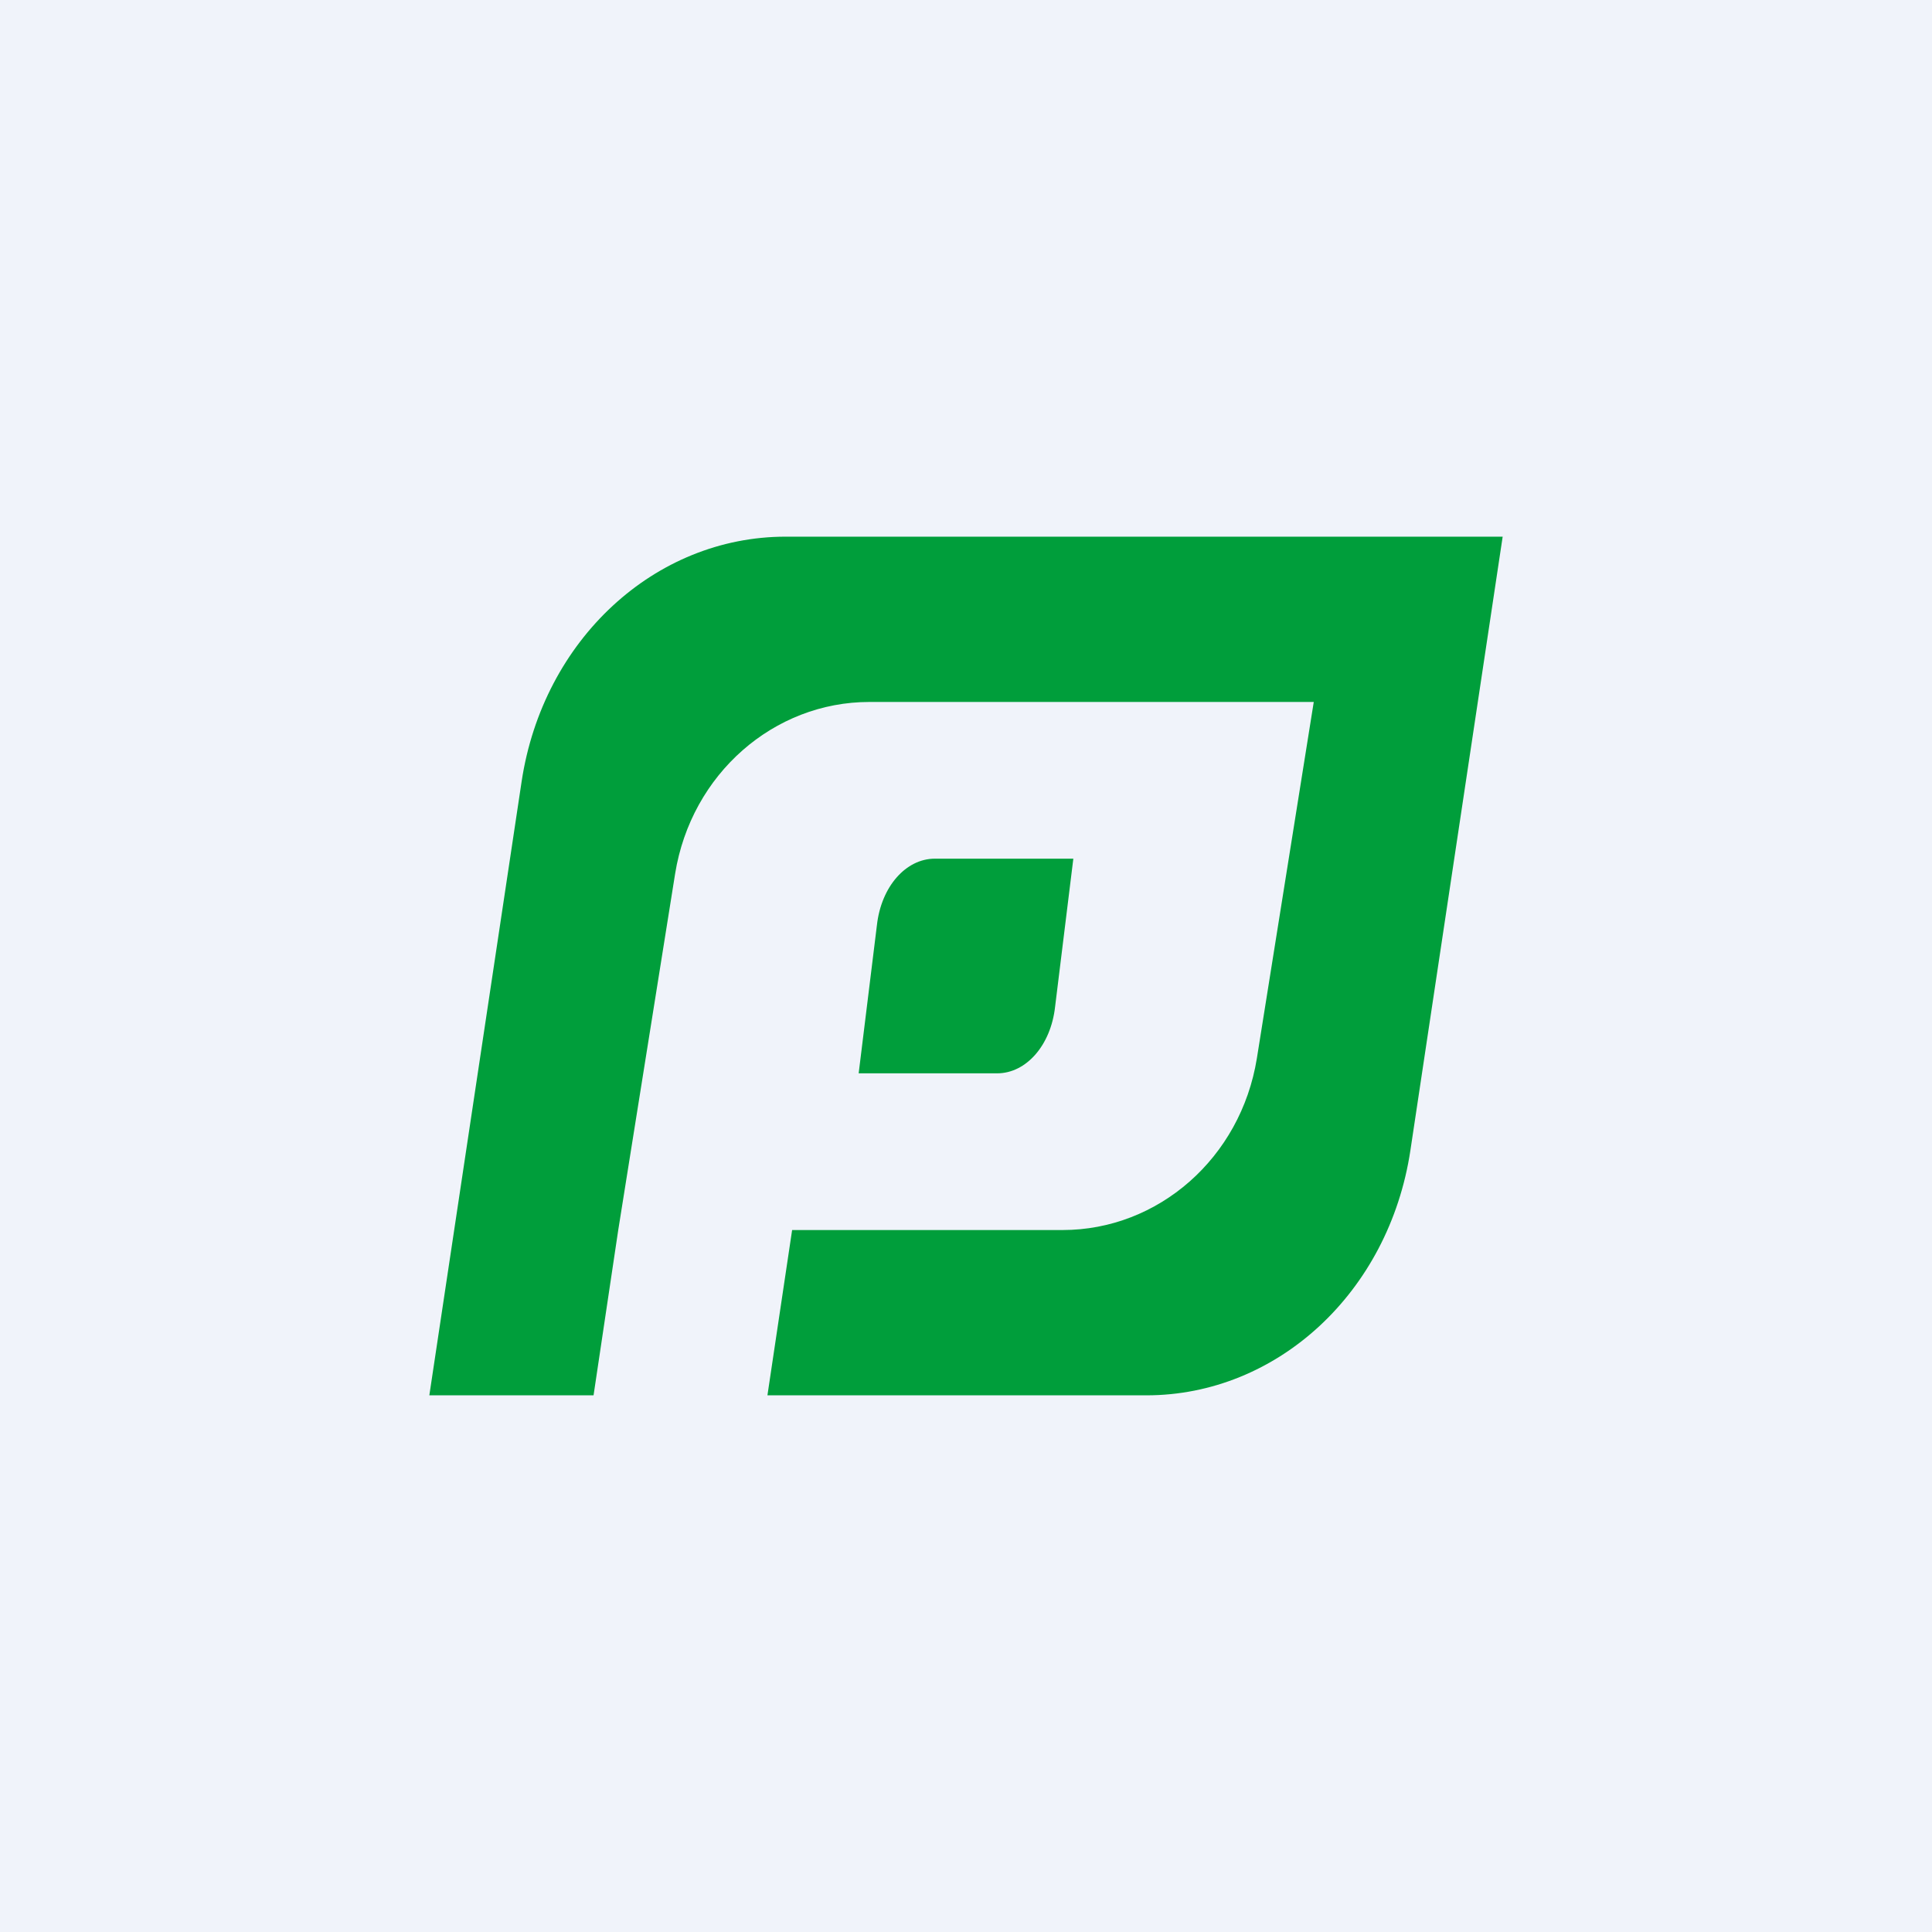 <!-- by TradingView --><svg width="18" height="18" viewBox="0 0 18 18" xmlns="http://www.w3.org/2000/svg"><path fill="#F0F3FA" d="M0 0h18v18H0z"/><path d="M8.17 8.62c.04-.36.27-.62.54-.62H10l-.17 1.38c-.04.36-.27.62-.54.62H8l.17-1.38Z" fill="#009E3B"/><path fill-rule="evenodd" d="M4.86 7.28C5.06 5.96 6.1 5 7.32 5H14l-.86 5.72c-.2 1.32-1.24 2.28-2.46 2.28H7.15l.23-1.54H5.76L5.53 13H4l.86-5.72Zm1.43.86c.15-.93.92-1.6 1.81-1.6h4.14l-.53 3.32c-.15.93-.92 1.6-1.81 1.6H5.76l.53-3.32Z" fill="#009E3B"/></svg>
